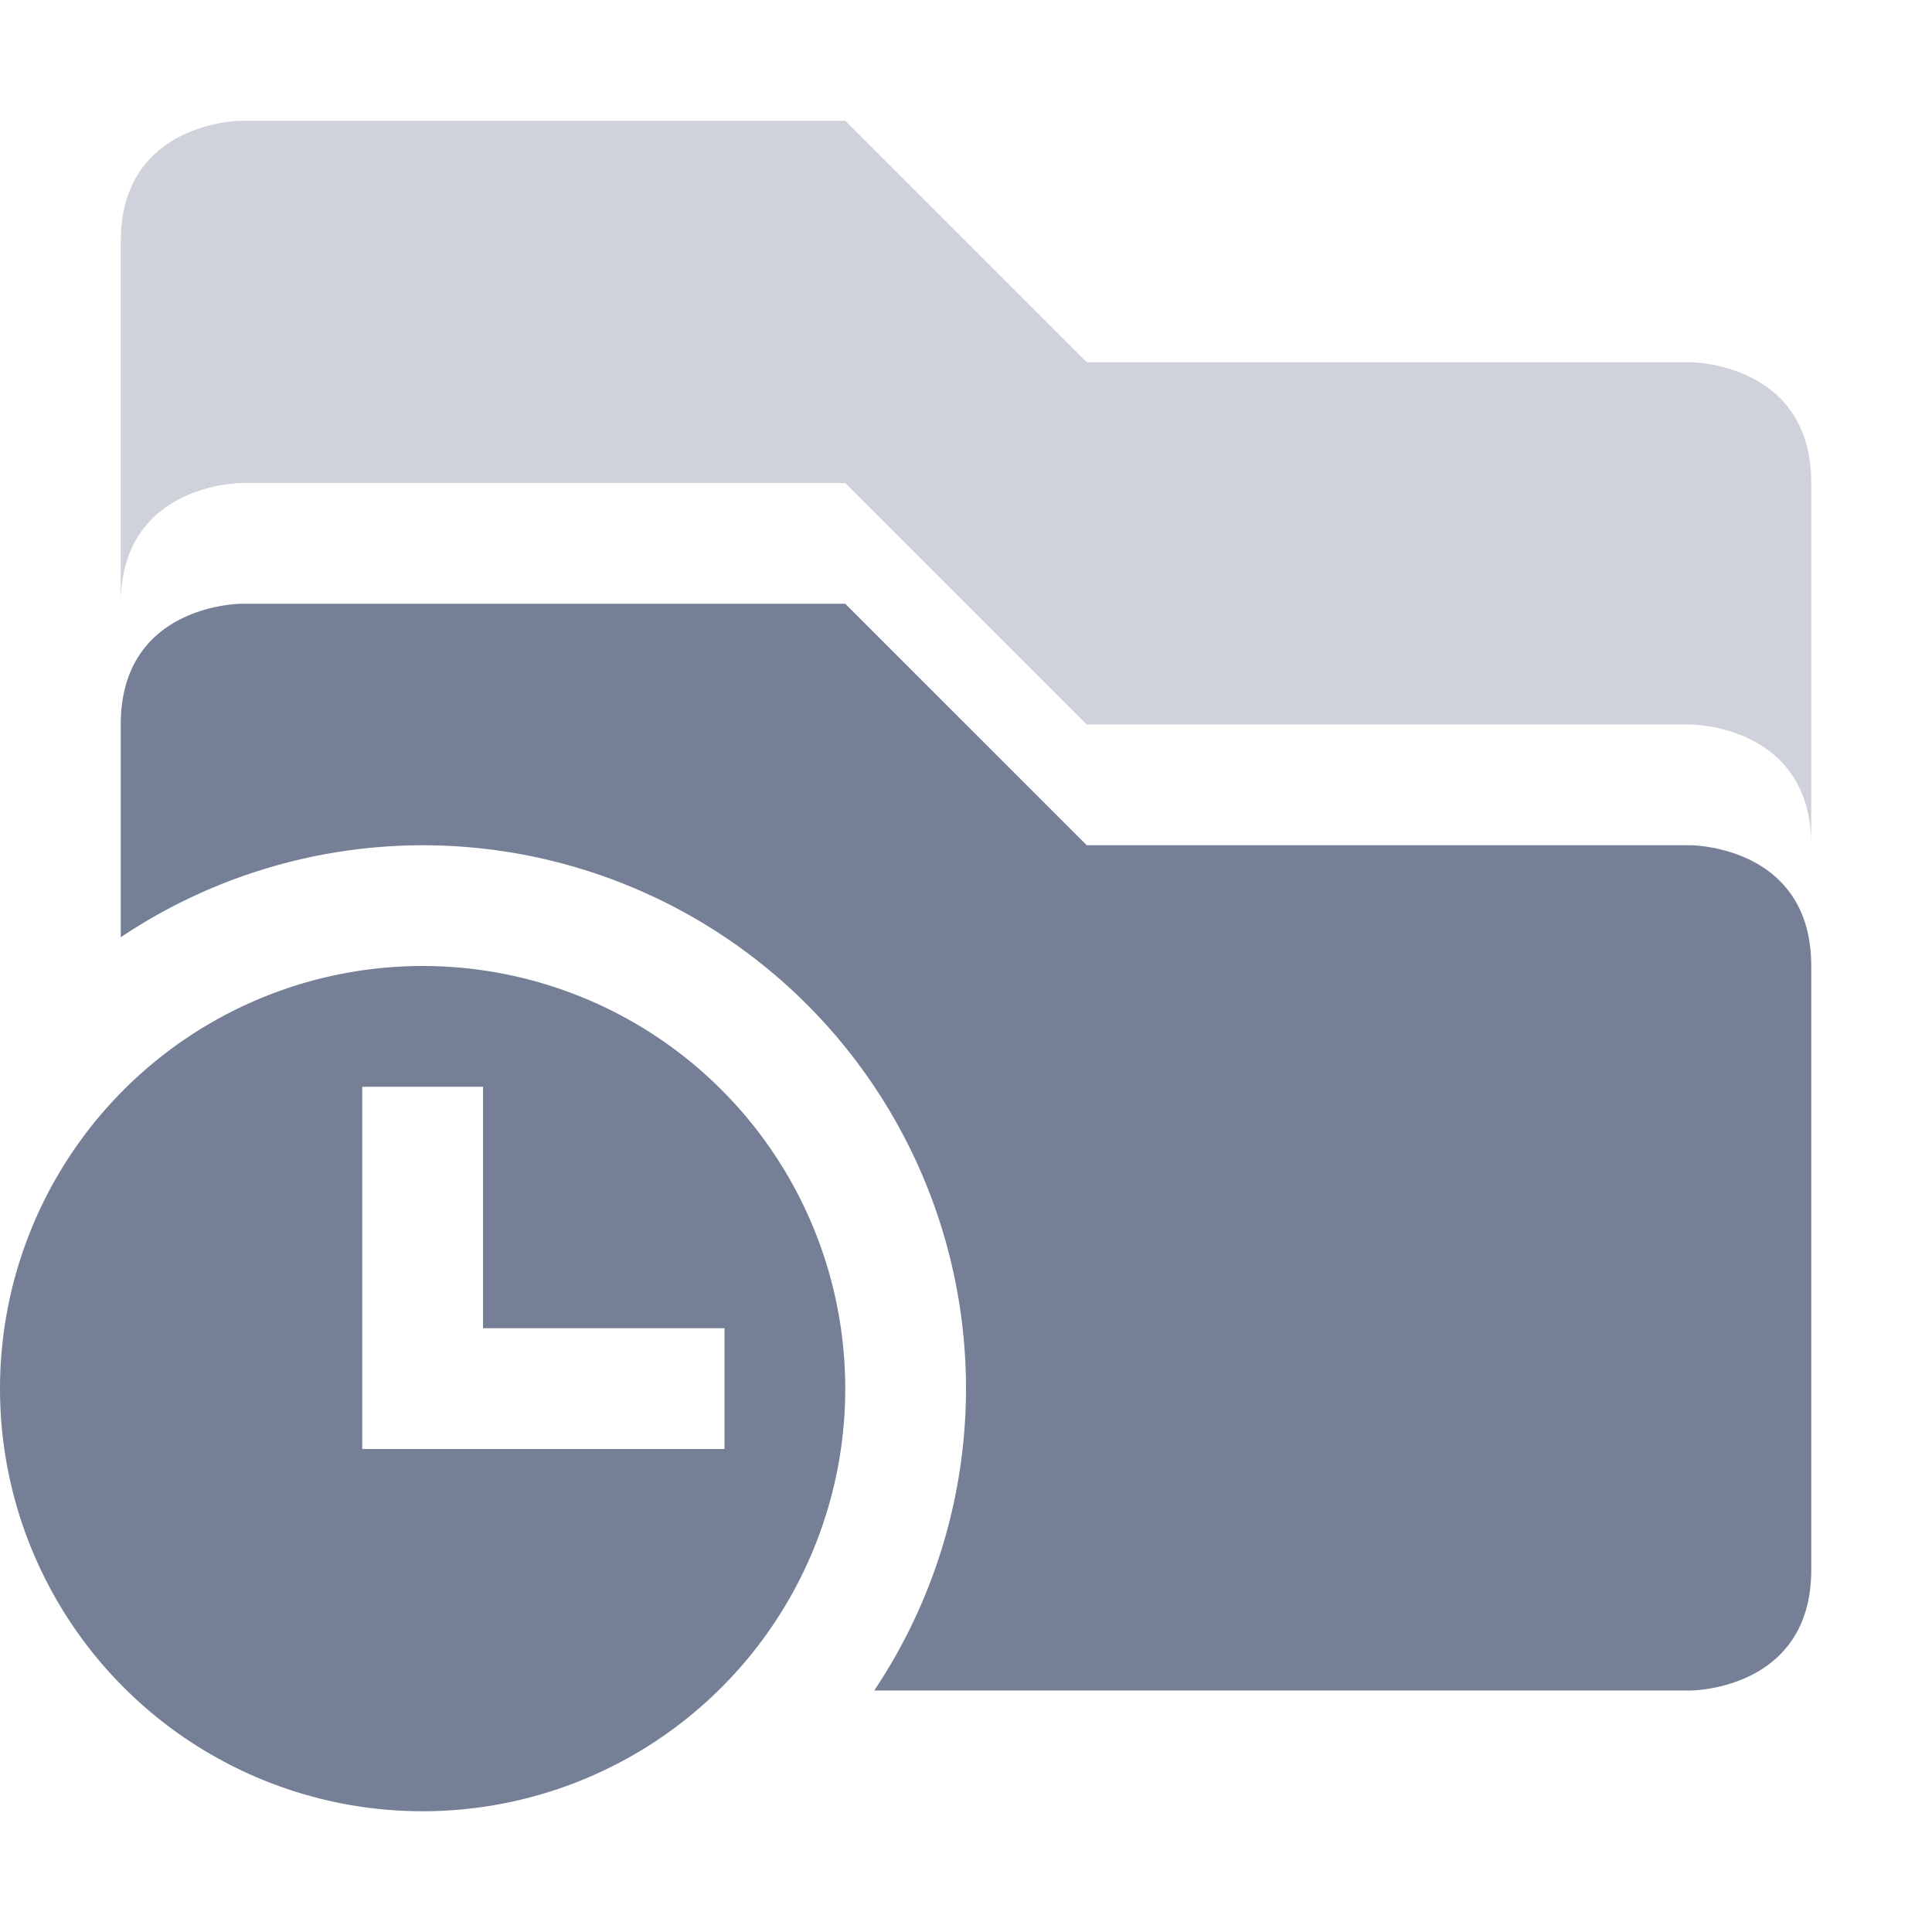 <svg xmlns="http://www.w3.org/2000/svg" width="16" height="16" version="1.1">
 <defs>
  <style id="current-color-scheme" type="text/css">
   .ColorScheme-Text { color:#757f96; } .ColorScheme-Highlight { color:#4285f4; } .ColorScheme-NeutralText { color:#ff9800; } .ColorScheme-PositiveText { color:#4caf50; } .ColorScheme-NegativeText { color:#f44336; }
  </style>
 </defs>
 <path style="fill:currentColor;opacity:.35" class="ColorScheme-Text" d="M 2 1 C 2 1 1 1 1 2 L 1 5 C 1 4 2 4 2 4 L 7 4 L 9 6 L 14 6 C 14 6 15 6 15 7 L 15 4 C 15 3 14 3 14 3 L 9 3 L 7 1 L 2 1 z"/>
 <path style="fill:currentColor" class="ColorScheme-Text" d="M 2 5 C 2 5 1 5 1 6 L 1 7.762 A 4.5 4.5 0 0 1 3.5 7 A 4.5 4.5 0 0 1 8 11.5 A 4.5 4.5 0 0 1 7.24 14 L 14 14 C 14 14 15 14 15 13 L 15 8 C 15 7 14 7 14 7 L 9 7 L 7 5 L 2 5 z M 3.5 8 A 3.5 3.5 0 0 0 0 11.5 A 3.5 3.5 0 0 0 3.5 15 A 3.5 3.5 0 0 0 7 11.5 A 3.5 3.5 0 0 0 3.5 8 z M 3 9 L 4 9 L 4 11 L 6 11 L 6 12 L 4 12 L 3 12 L 3 9 z"/>
</svg>
